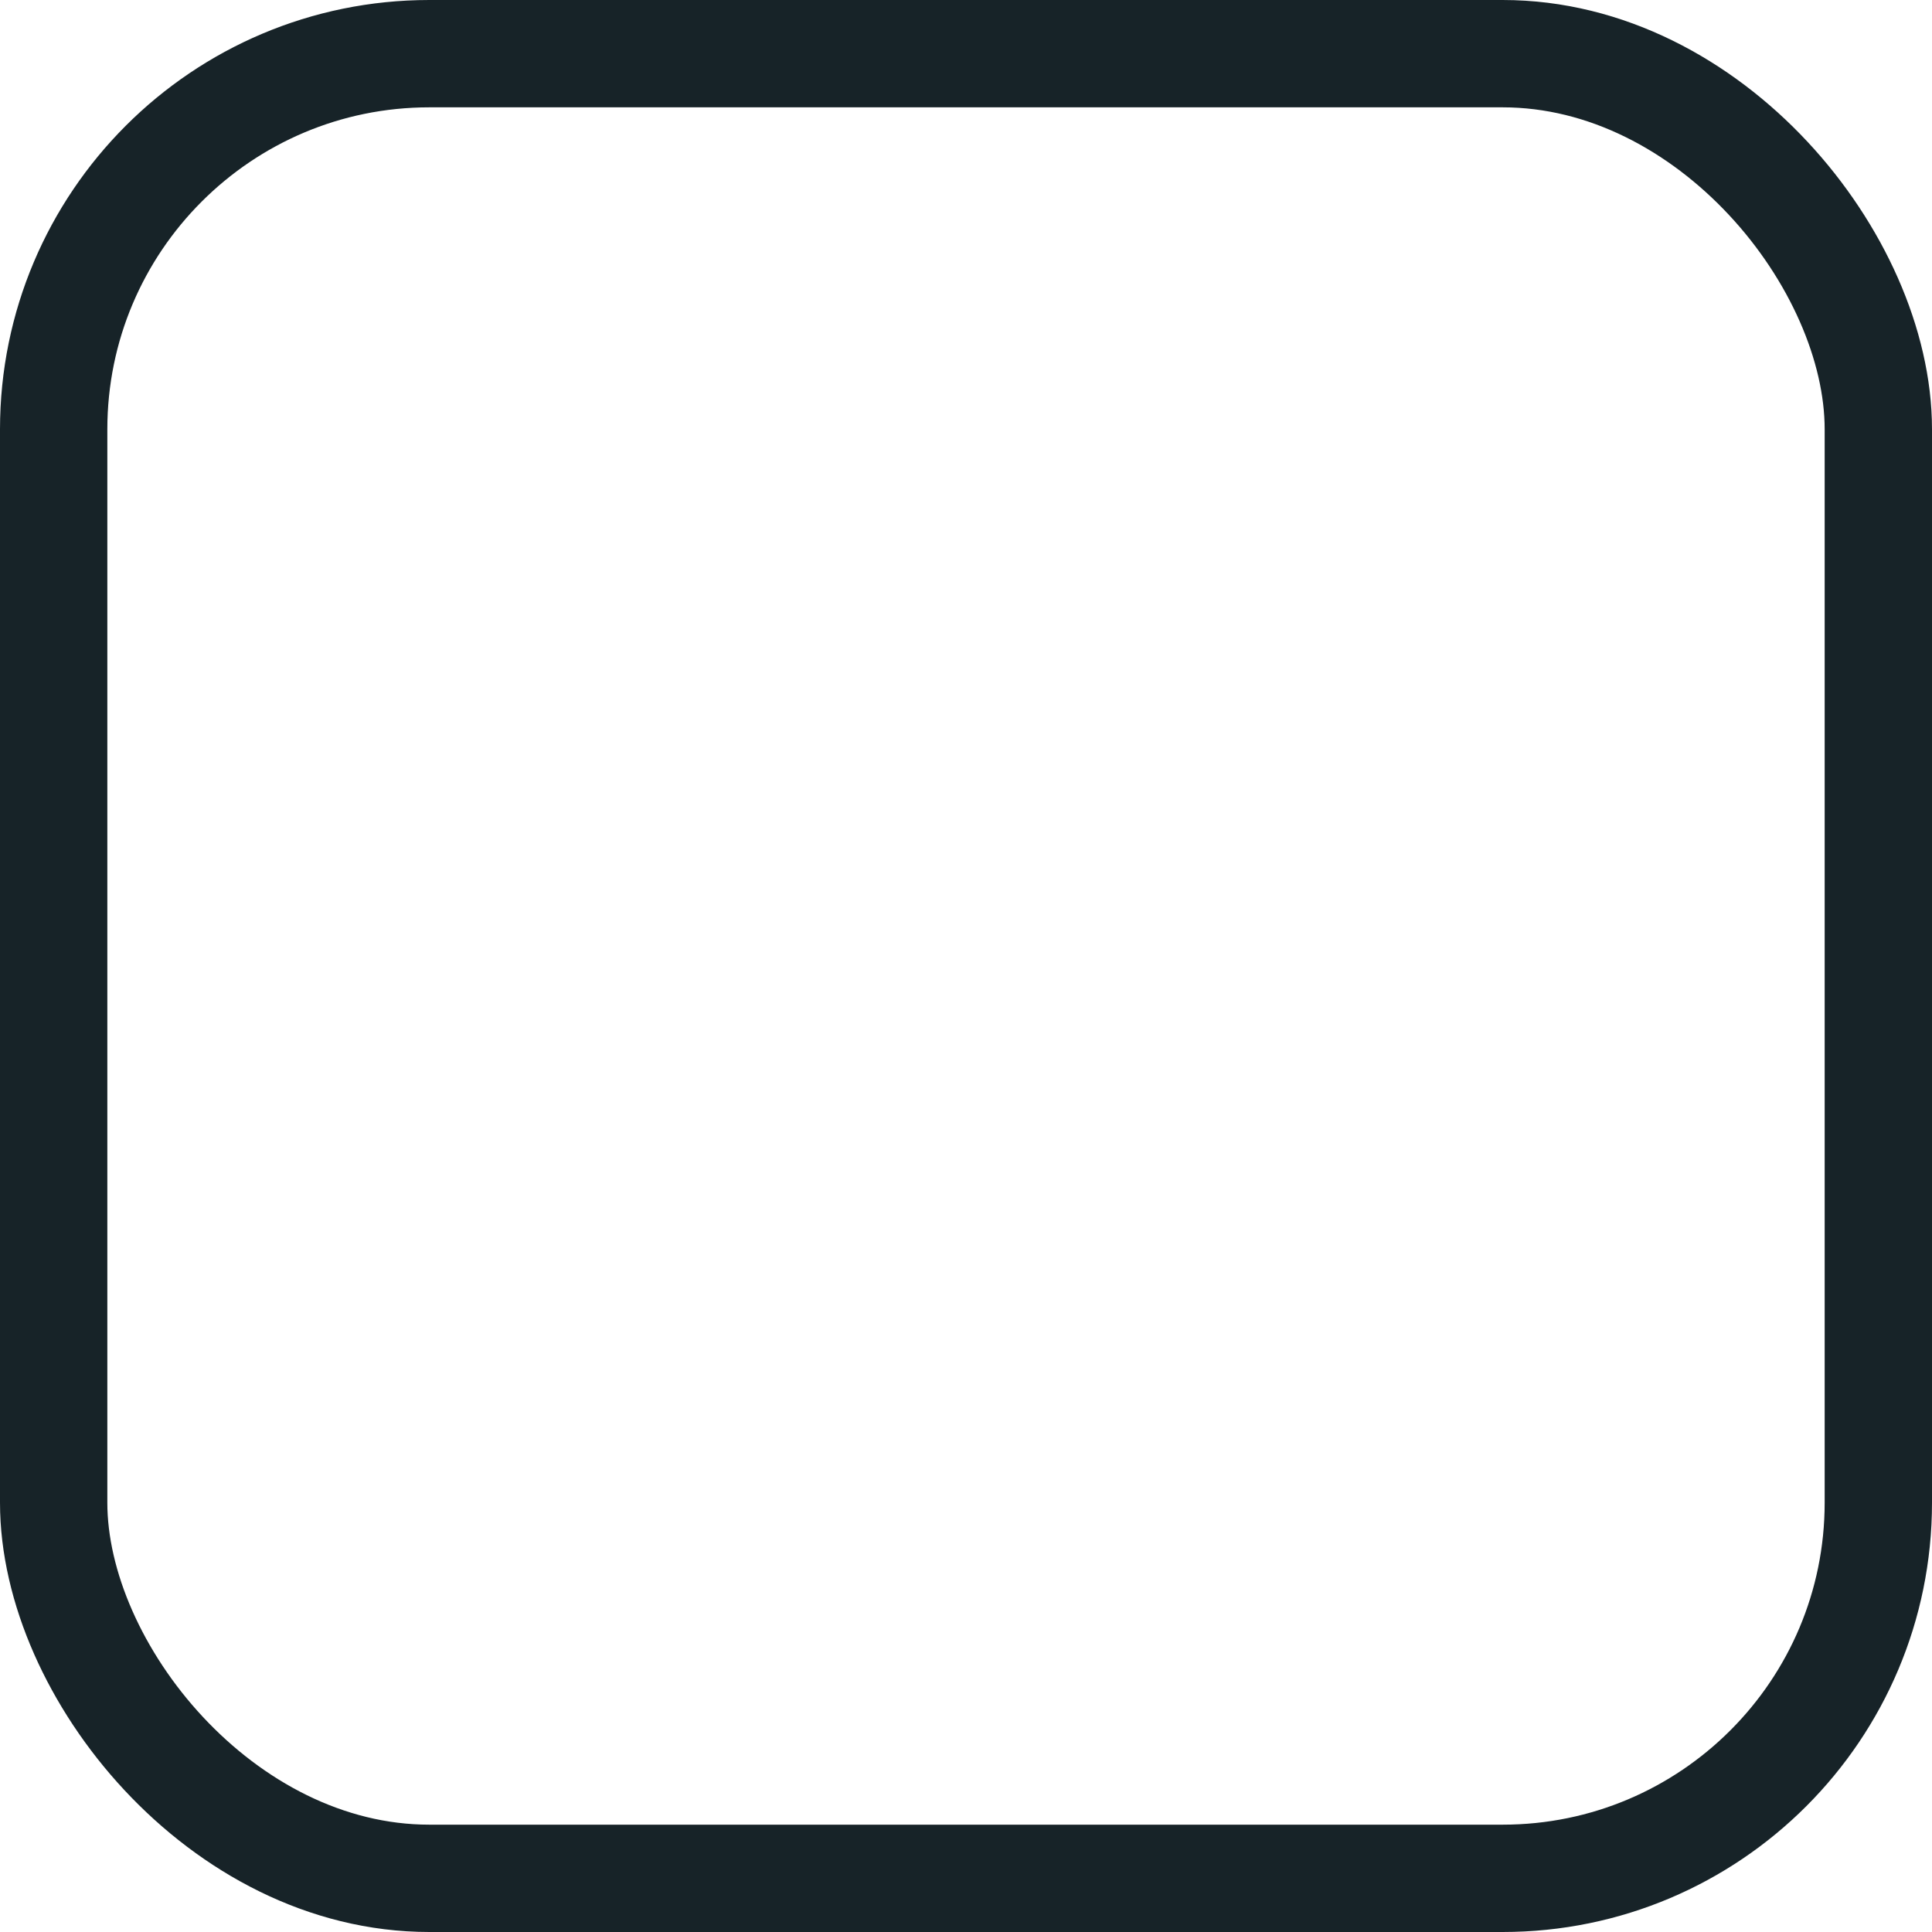 <svg xmlns="http://www.w3.org/2000/svg" width="18" height="18"><g id="Rectángulo_320" data-name="Rectángulo 320" fill="none" stroke="#172328" stroke-width="1"><rect width="18" height="18" rx="4" stroke="none"/><rect x=".5" y=".5" width="17" height="17" rx="3.5"/></g></svg>